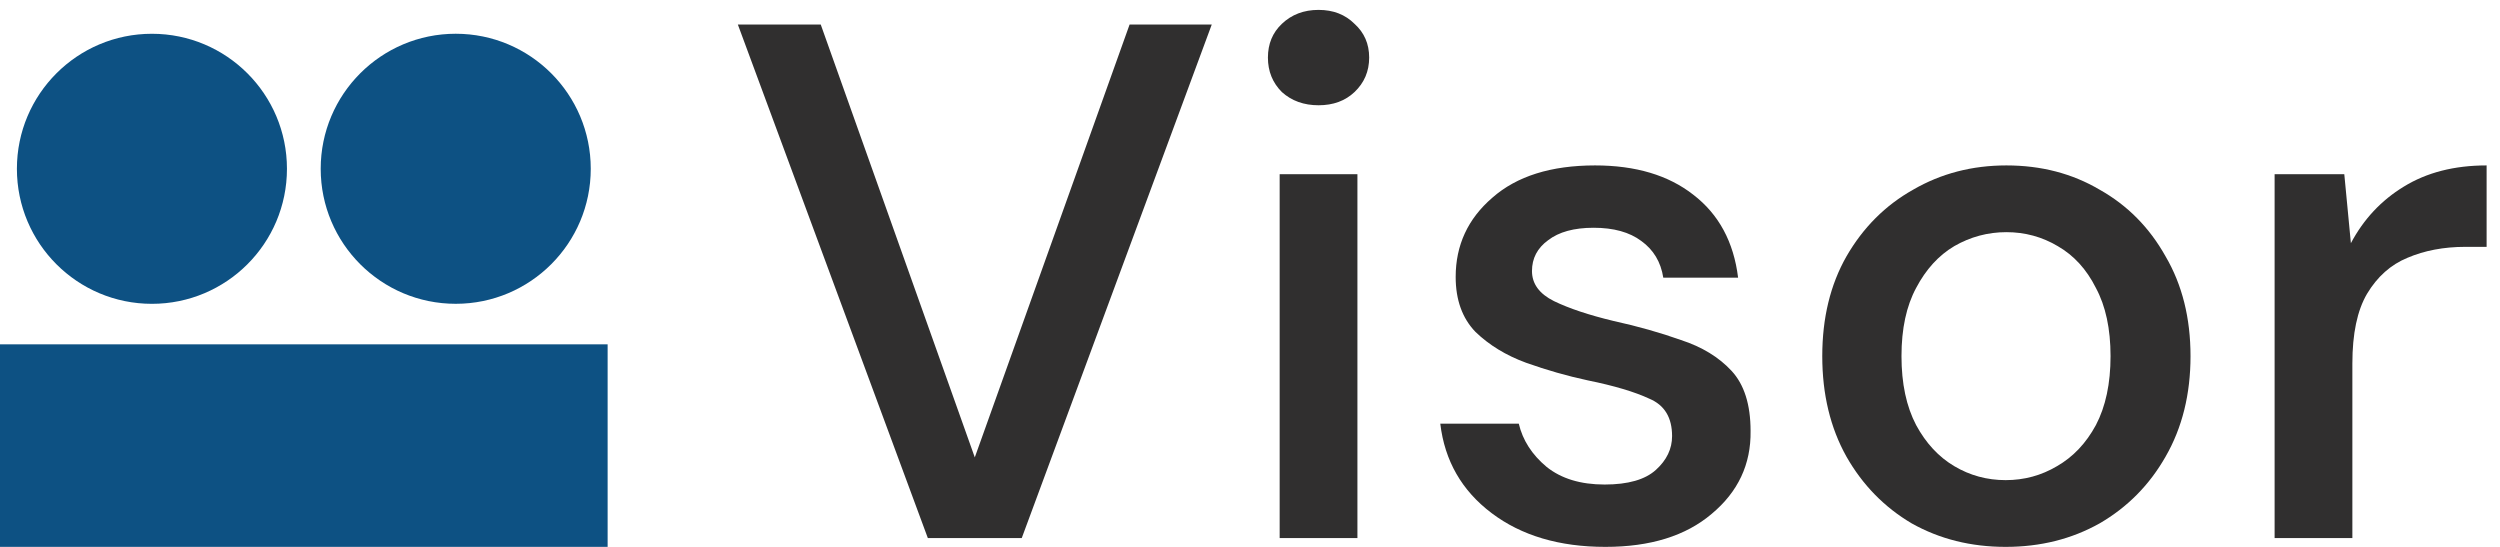<svg width="96" height="21" viewBox="0 0 96 21" fill="none" xmlns="http://www.w3.org/2000/svg">
<circle cx="5.834" cy="6.482" r="5.185" fill="#0D5183"/>
<circle cx="17.5" cy="6.481" r="5.185" fill="#0D5183"/>
<rect y="13.222" width="23.333" height="7.778" fill="#0D5183"/>
<path d="M87.345 20.662V6.69H90.021L90.274 9.338C90.763 8.418 91.439 7.695 92.302 7.169C93.185 6.624 94.246 6.352 95.486 6.352V9.479H94.669C93.843 9.479 93.101 9.62 92.443 9.901C91.805 10.164 91.288 10.624 90.894 11.282C90.519 11.92 90.331 12.812 90.331 13.958V20.662H87.345Z" fill="#302F2F"/>
<path d="M77.017 21C75.684 21 74.482 20.7 73.411 20.099C72.36 19.479 71.524 18.624 70.904 17.535C70.284 16.427 69.975 15.141 69.975 13.676C69.975 12.211 70.284 10.934 70.904 9.845C71.543 8.737 72.397 7.882 73.468 7.282C74.538 6.662 75.731 6.352 77.045 6.352C78.379 6.352 79.571 6.662 80.623 7.282C81.693 7.882 82.538 8.737 83.158 9.845C83.796 10.934 84.116 12.211 84.116 13.676C84.116 15.141 83.796 16.427 83.158 17.535C82.538 18.624 81.693 19.479 80.623 20.099C79.552 20.7 78.35 21 77.017 21ZM77.017 18.437C77.731 18.437 78.388 18.258 78.989 17.901C79.609 17.545 80.106 17.019 80.482 16.324C80.857 15.61 81.045 14.728 81.045 13.676C81.045 12.624 80.857 11.751 80.482 11.056C80.125 10.343 79.637 9.807 79.017 9.451C78.416 9.094 77.759 8.915 77.045 8.915C76.332 8.915 75.665 9.094 75.045 9.451C74.444 9.807 73.956 10.343 73.58 11.056C73.205 11.751 73.017 12.624 73.017 13.676C73.017 14.728 73.205 15.61 73.58 16.324C73.956 17.019 74.444 17.545 75.045 17.901C75.646 18.258 76.303 18.437 77.017 18.437Z" fill="#302F2F"/>
<path d="M61.645 21C59.88 21 58.424 20.568 57.279 19.704C56.133 18.84 55.476 17.695 55.307 16.268H58.321C58.471 16.906 58.828 17.46 59.391 17.93C59.955 18.38 60.696 18.606 61.617 18.606C62.518 18.606 63.175 18.418 63.588 18.042C64.002 17.667 64.208 17.235 64.208 16.746C64.208 16.033 63.917 15.554 63.335 15.31C62.772 15.047 61.983 14.812 60.969 14.606C60.18 14.437 59.391 14.211 58.602 13.93C57.833 13.648 57.185 13.253 56.659 12.746C56.152 12.221 55.898 11.516 55.898 10.634C55.898 9.413 56.368 8.399 57.307 7.591C58.246 6.765 59.56 6.352 61.25 6.352C62.809 6.352 64.067 6.728 65.025 7.479C66.002 8.23 66.574 9.291 66.743 10.662H63.87C63.776 10.061 63.495 9.591 63.025 9.253C62.574 8.915 61.964 8.746 61.194 8.746C60.443 8.746 59.861 8.906 59.447 9.225C59.034 9.526 58.828 9.92 58.828 10.408C58.828 10.897 59.109 11.282 59.673 11.563C60.255 11.845 61.016 12.098 61.955 12.324C62.894 12.53 63.758 12.775 64.546 13.056C65.354 13.319 66.002 13.713 66.49 14.239C66.978 14.765 67.222 15.535 67.222 16.549C67.241 17.826 66.743 18.887 65.729 19.732C64.734 20.578 63.373 21 61.645 21Z" fill="#302F2F"/>
<path d="M50.632 4.042C50.069 4.042 49.599 3.873 49.224 3.535C48.867 3.178 48.688 2.737 48.688 2.211C48.688 1.685 48.867 1.253 49.224 0.915C49.599 0.558 50.069 0.38 50.632 0.38C51.196 0.38 51.656 0.558 52.013 0.915C52.388 1.253 52.576 1.685 52.576 2.211C52.576 2.737 52.388 3.178 52.013 3.535C51.656 3.873 51.196 4.042 50.632 4.042ZM49.139 20.662V6.69H52.125V20.662H49.139Z" fill="#302F2F"/>
<path d="M35.629 20.662L28.334 0.943H31.517L37.432 17.563L43.376 0.943H46.531L39.235 20.662H35.629Z" fill="#302F2F"/>
</svg>
